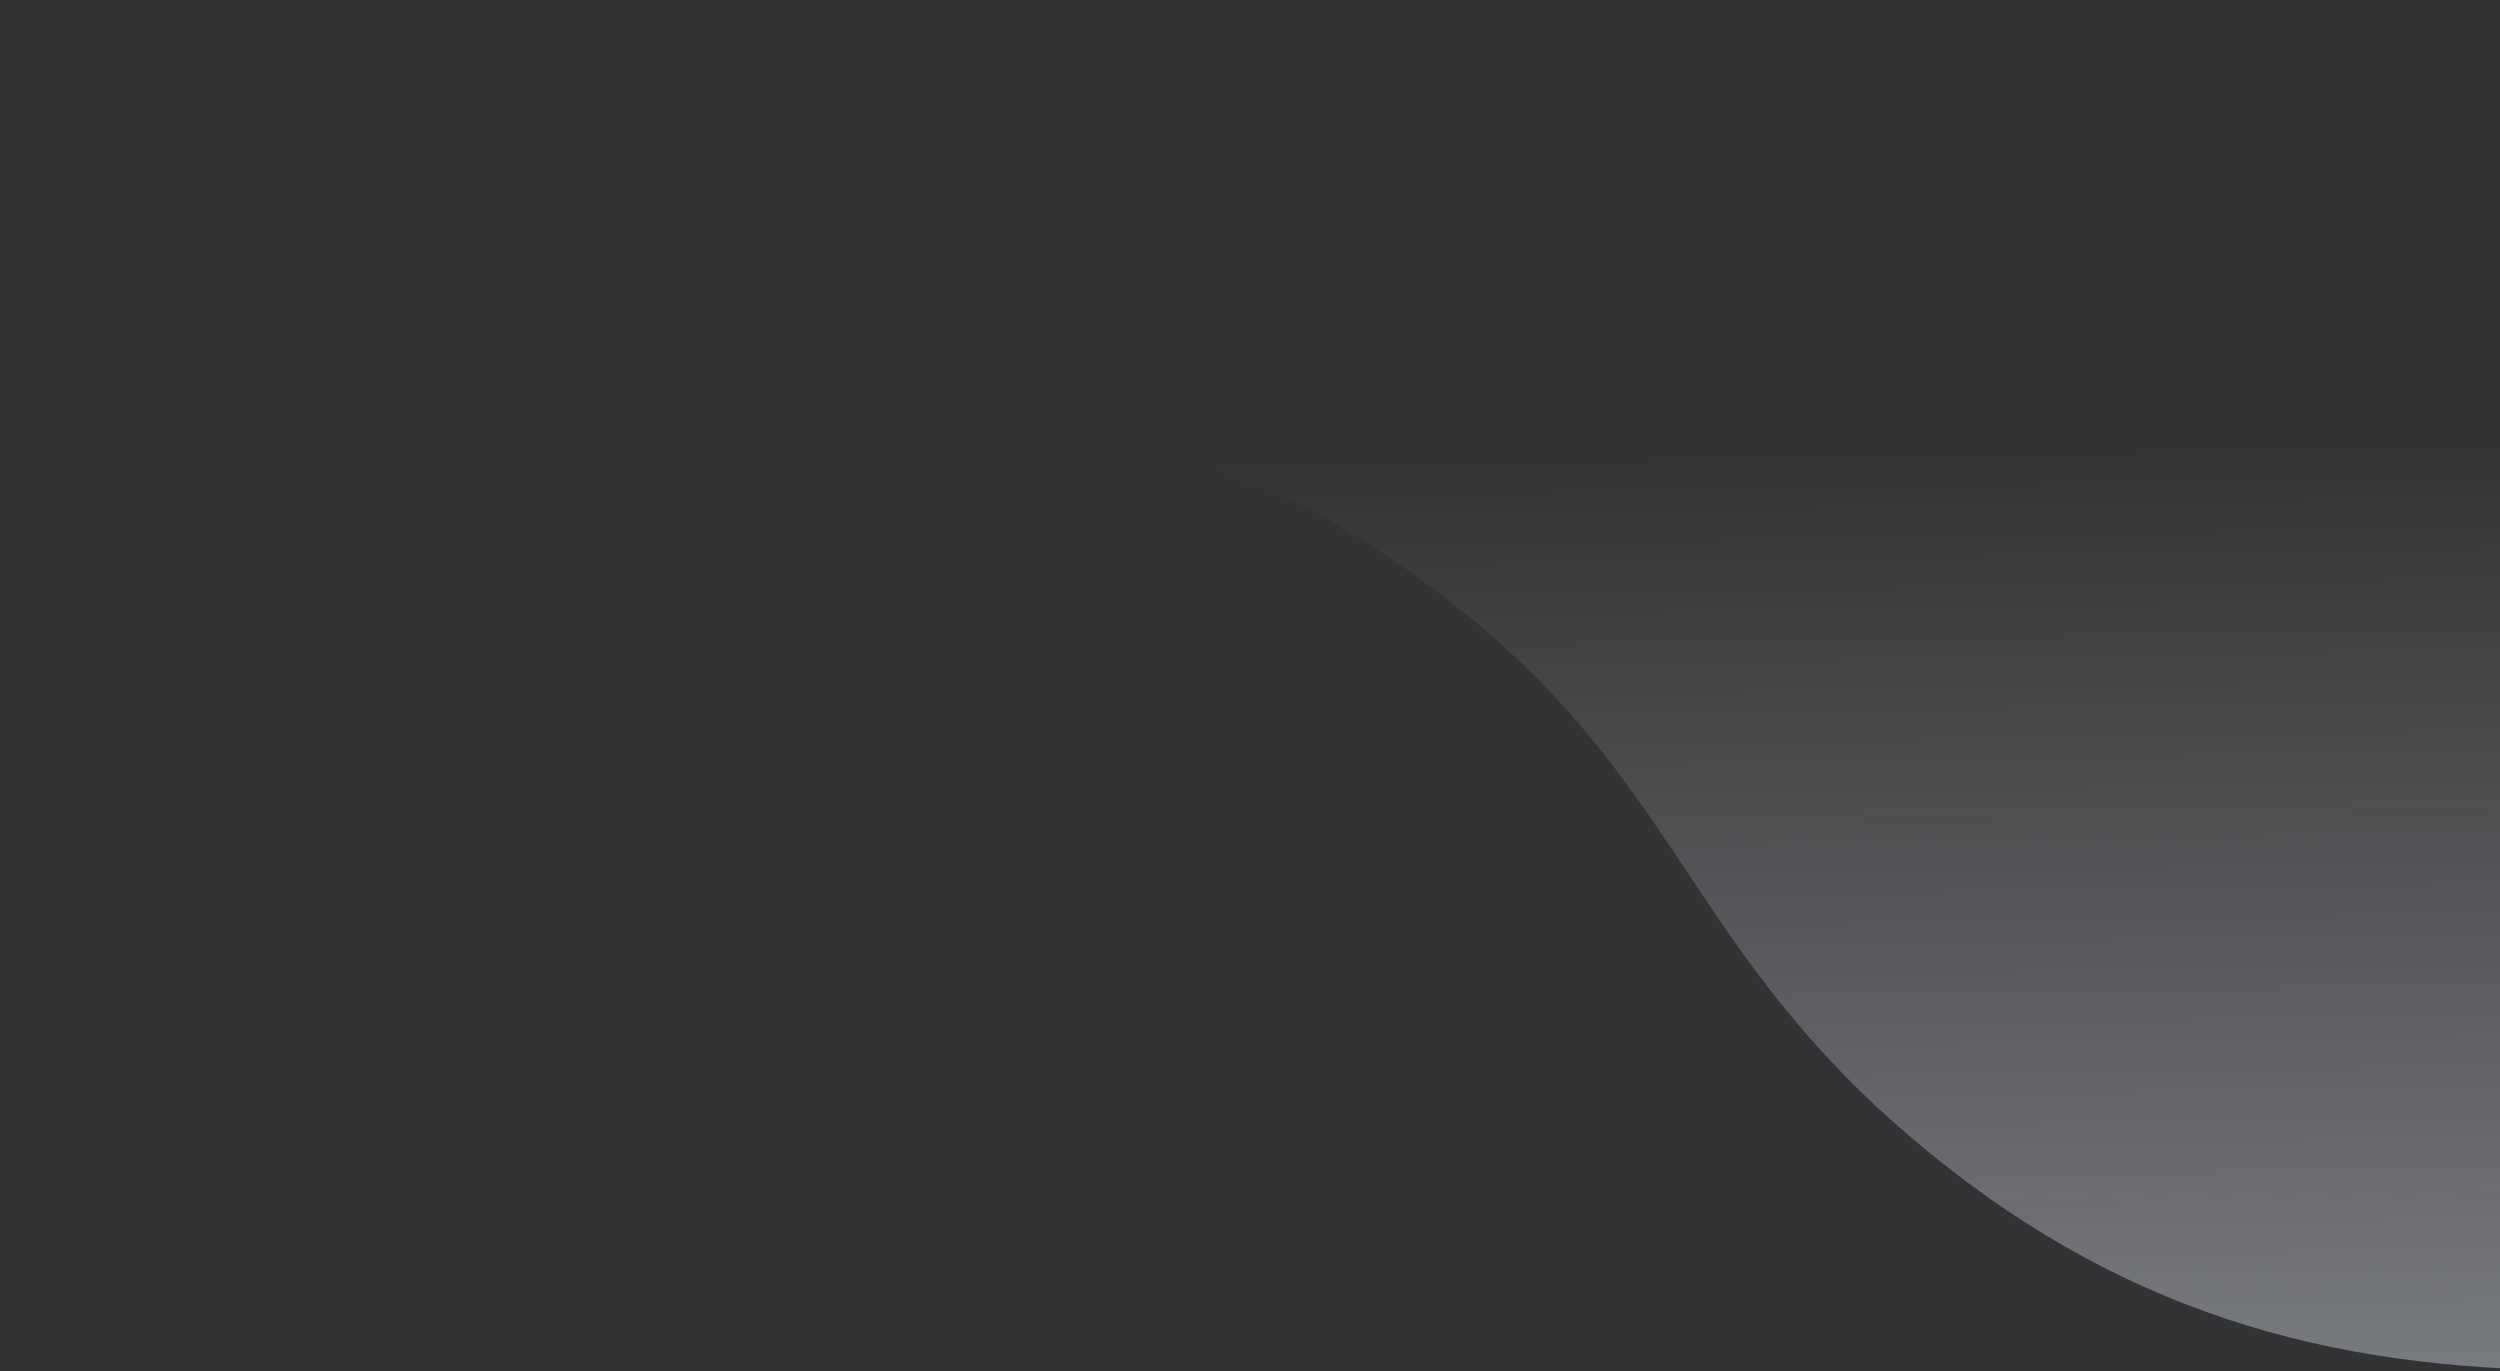 <svg width="412" height="226" viewBox="0 0 412 226" fill="none" xmlns="http://www.w3.org/2000/svg">
<rect x="0" y="0" width="412" height="226" fill="#333333" stroke="none"/>
<path d="M21.02 7.829C35.152 24.671 48.628 40.733 71.33 51.236C105.365 66.984 130.635 68.51 153.657 69.899C177.512 71.34 198.955 72.634 225.237 89.455C254.287 108.047 266.017 125.659 278.073 143.761C287.45 157.841 297.025 172.218 315.102 187.583C348.538 216.004 383.275 225.801 424.593 225.801H561.973V-113H-880V225.801H-742.62C-701.3 225.801 -666.57 216.004 -633.13 187.583C-615.05 172.218 -605.481 157.841 -596.101 143.761C-584.041 125.66 -572.311 108.047 -543.261 89.455C-516.981 72.634 -495.541 71.34 -471.681 69.899C-448.661 68.51 -423.392 66.984 -389.357 51.236C-366.655 40.733 -353.179 24.671 -339.047 7.829C-310.097 -26.673 -278.398 -64.452 -159.014 -64.452C-39.629 -64.452 -7.93 -26.673 21.02 7.829Z" fill="url(#paint0_linear_322_4156)" fill-opacity="0.5"/>
<defs>
<linearGradient id="paint0_linear_322_4156" x1="-147.809" y1="284.943" x2="-151.107" y2="82.435" gradientUnits="userSpaceOnUse">
<stop stop-color="#ECF2FF"/>
<stop offset="1" stop-color="#ECF2FF" stop-opacity="0"/>
</linearGradient>
</defs>
</svg>
